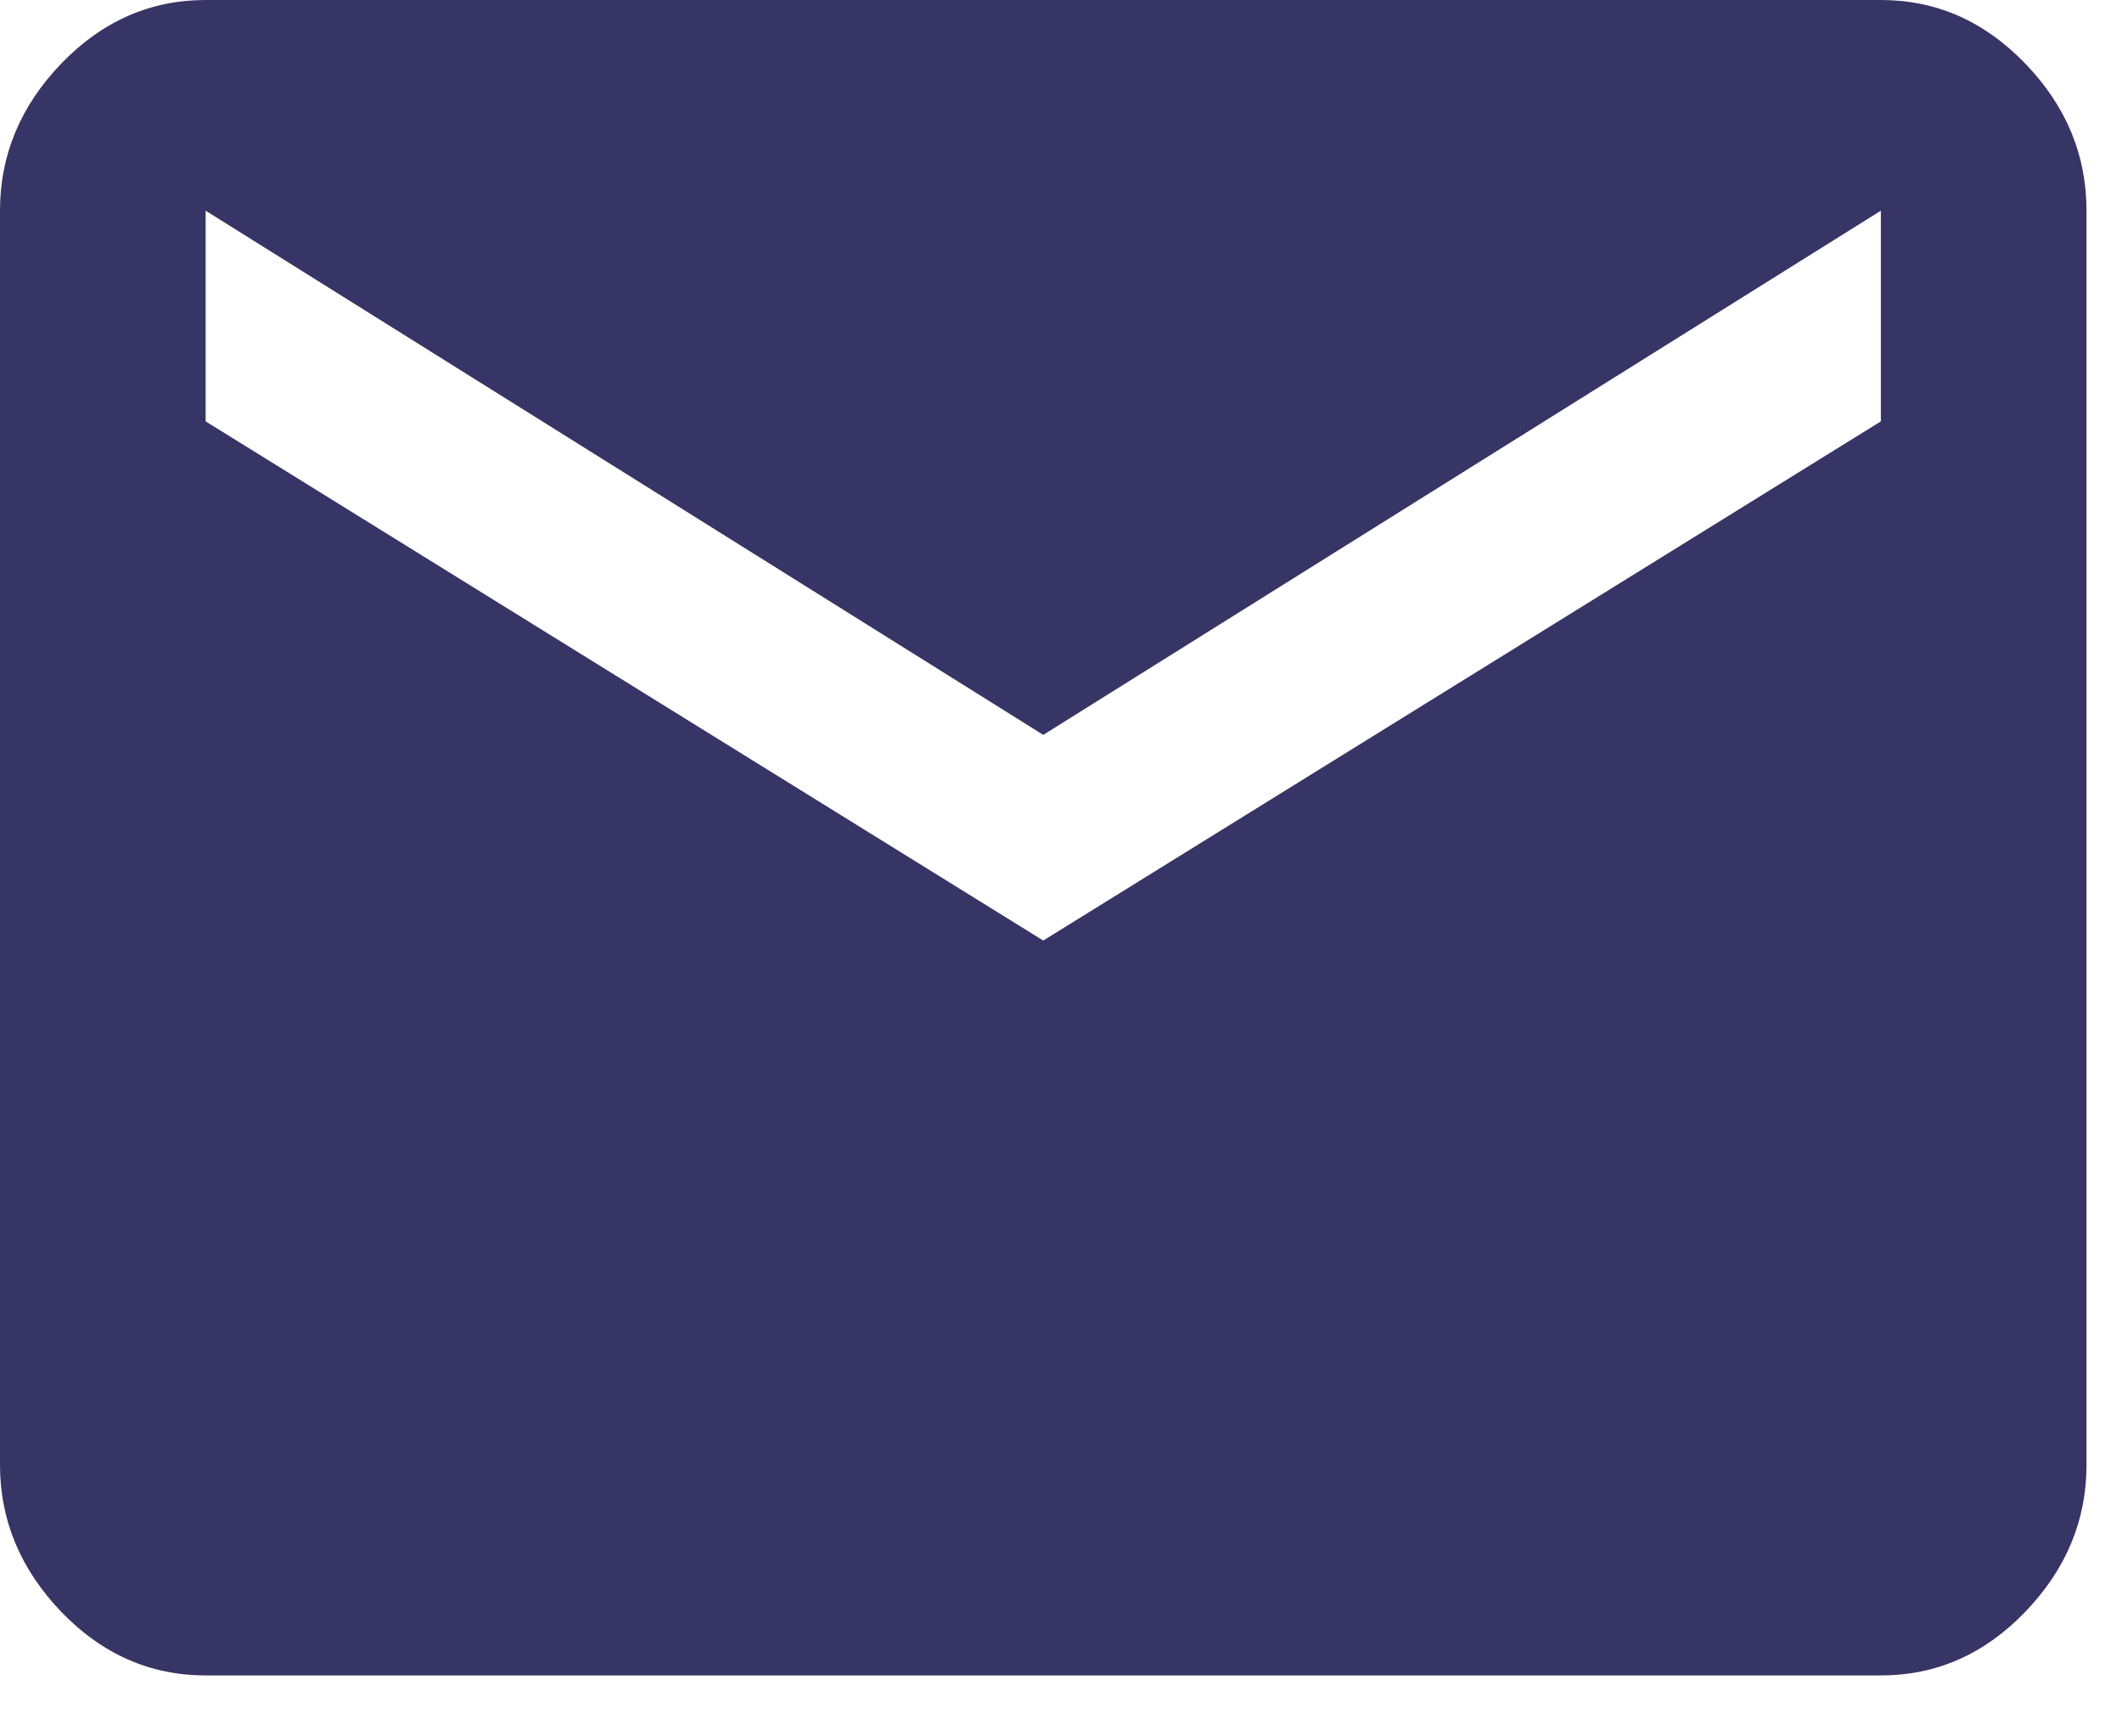 <svg width="11" height="9" viewBox="0 0 11 9" fill="none" xmlns="http://www.w3.org/2000/svg">
<path fill-rule="evenodd" clip-rule="evenodd" d="M9.75 8.684C10.038 8.684 10.287 8.574 10.499 8.354C10.711 8.133 10.816 7.88 10.816 7.592V1.092C10.816 0.804 10.711 0.55 10.499 0.33C10.287 0.11 10.038 0 9.75 0H1.066C0.779 0 0.529 0.11 0.317 0.33C0.106 0.55 0 0.804 0 1.092V7.592C0 7.88 0.106 8.133 0.317 8.354C0.529 8.574 0.779 8.684 1.066 8.684H9.75ZM5.408 4.875L1.066 2.184V1.092L5.408 3.809L9.75 1.092V2.184L5.408 4.875Z" fill="#363565"/>
</svg>
